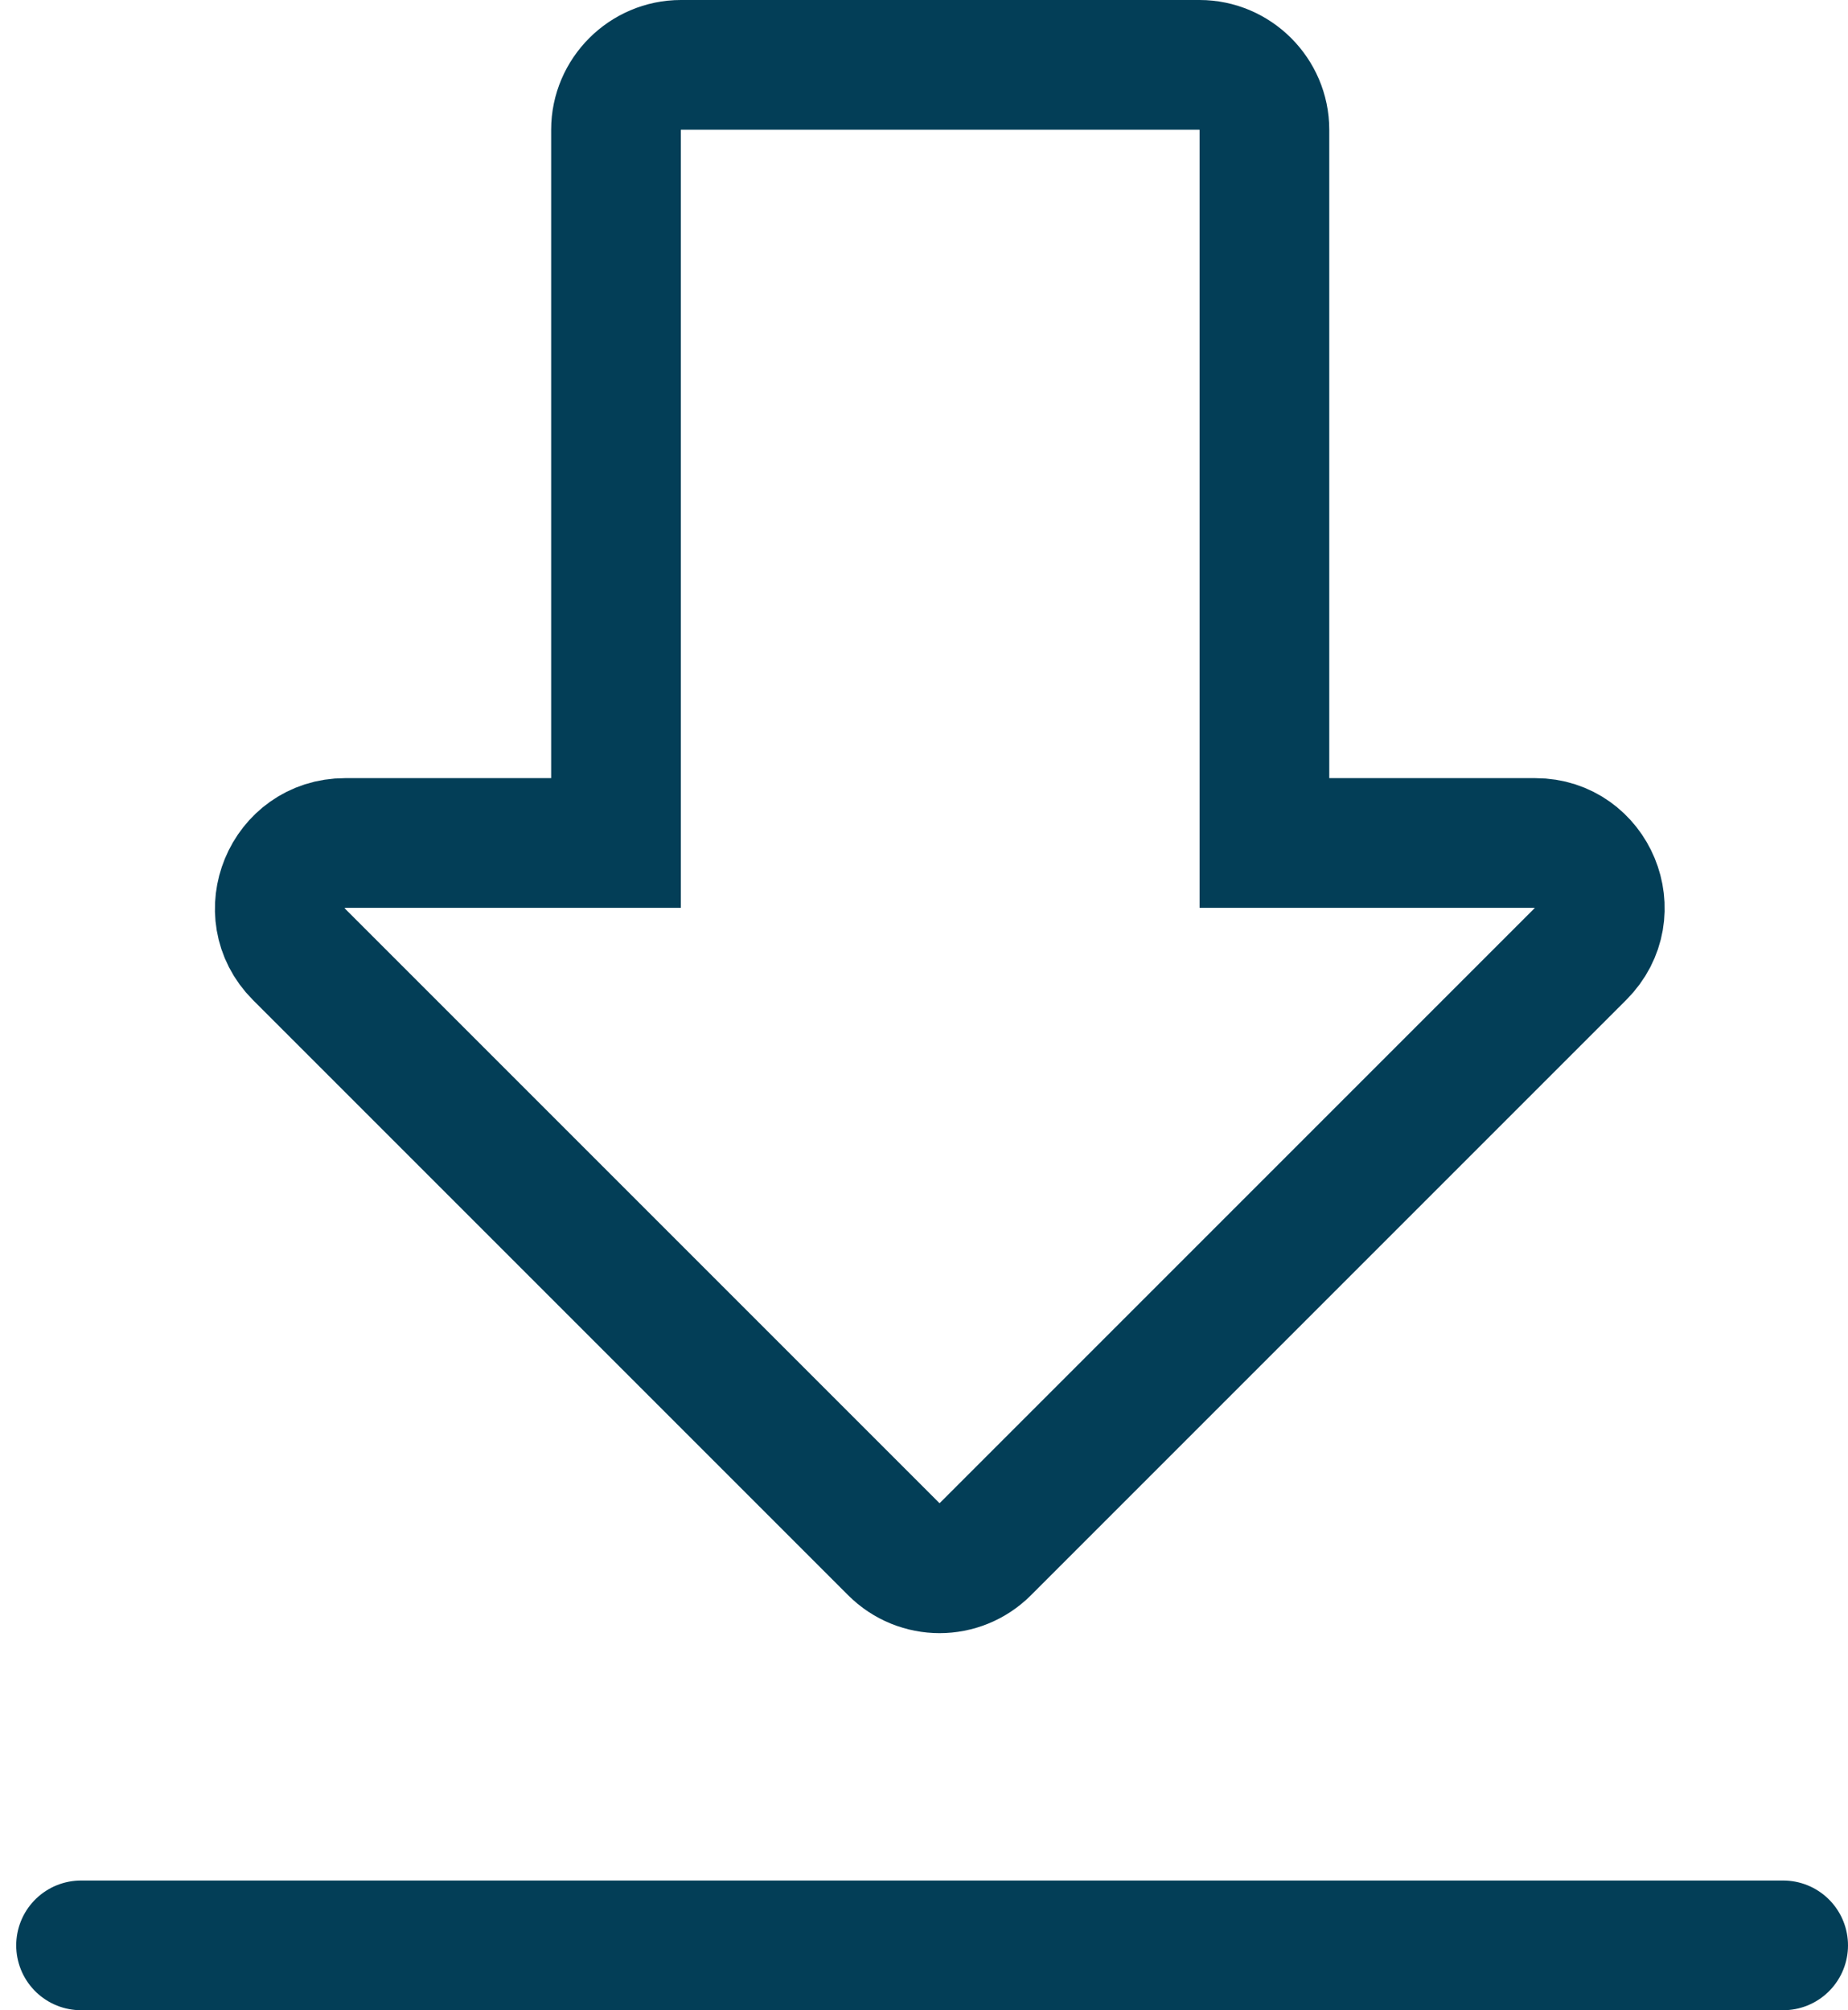 <svg width="57" height="62" viewBox="0 0 57 62" fill="none" xmlns="http://www.w3.org/2000/svg">
<path d="M39 24V26H41H47.36C49.105 26 50.029 28.142 48.746 29.426L30.386 47.786C29.607 48.565 28.353 48.565 27.574 47.786L9.214 29.426C7.961 28.172 8.853 26 10.64 26H17H19V24V4C19 2.905 19.905 2 21 2H37C38.095 2 39 2.905 39 4V24Z" stroke="#033E57" stroke-width="4"/>
<path d="M2.5 60H55" stroke="#033E57" stroke-width="4" stroke-linecap="round"/>
</svg>
